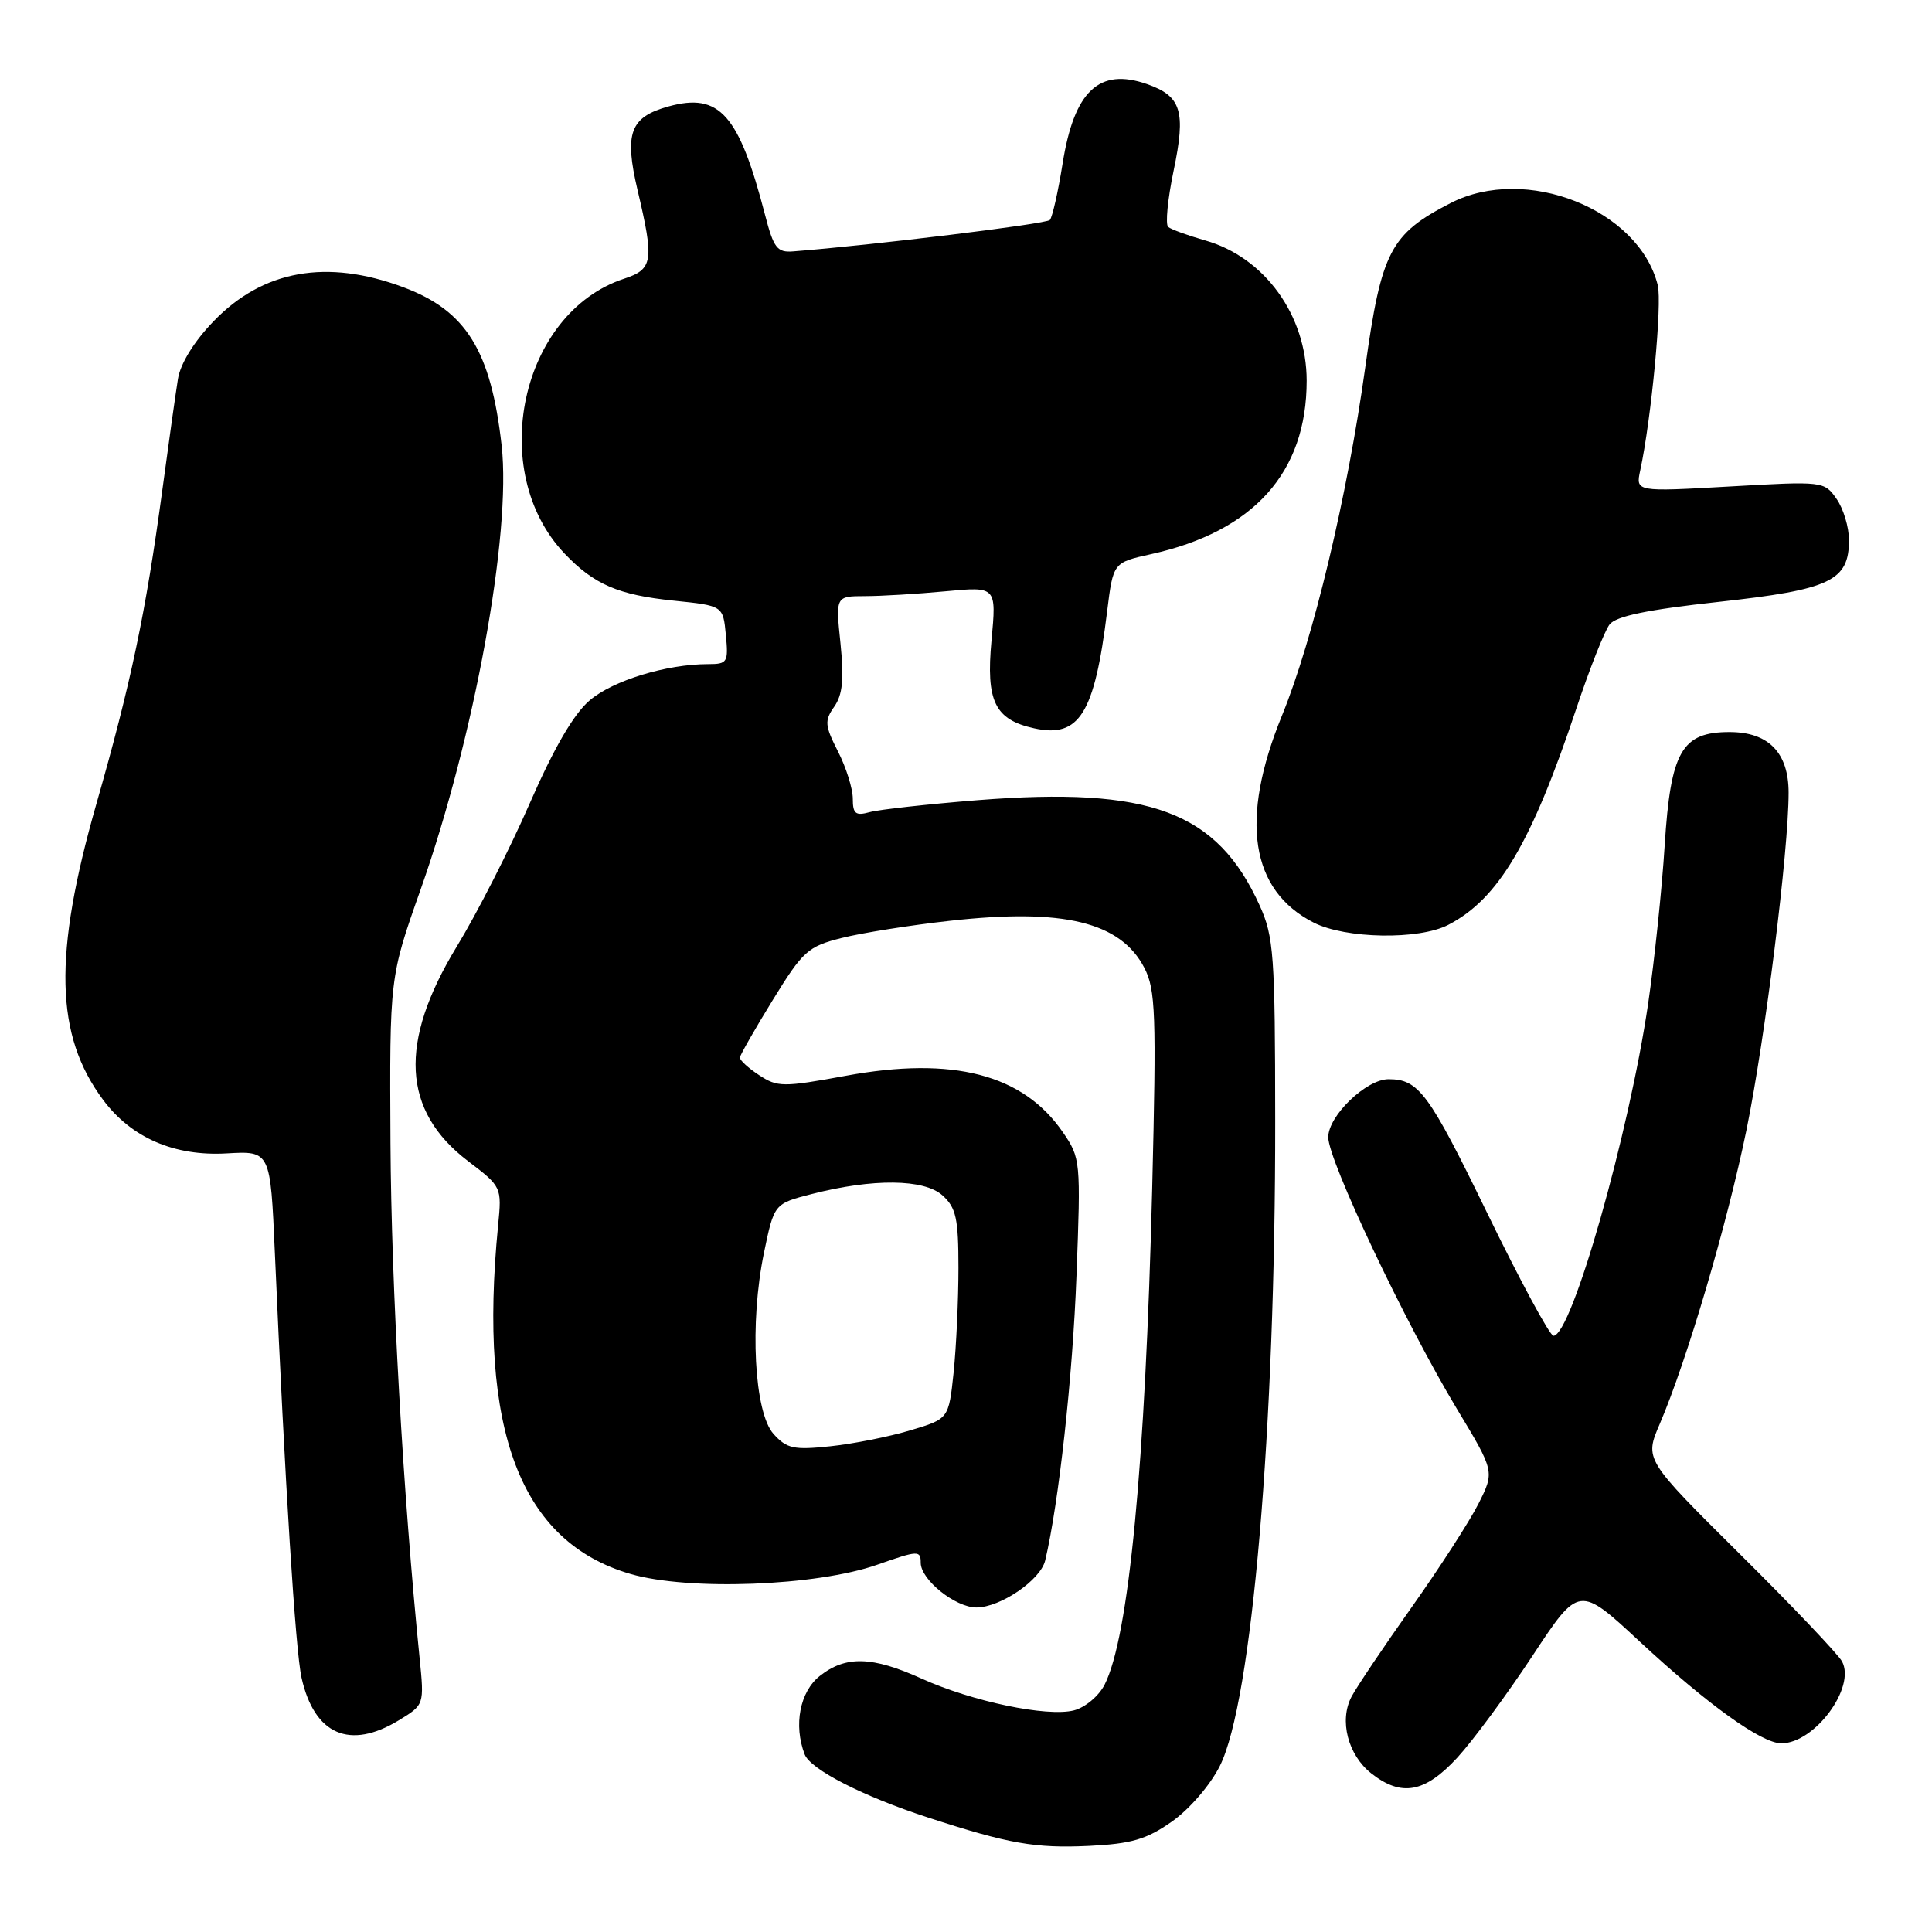 <?xml version="1.0" encoding="UTF-8" standalone="no"?>
<!DOCTYPE svg PUBLIC "-//W3C//DTD SVG 1.1//EN" "http://www.w3.org/Graphics/SVG/1.1/DTD/svg11.dtd" >
<svg xmlns="http://www.w3.org/2000/svg" xmlns:xlink="http://www.w3.org/1999/xlink" version="1.1" viewBox="0 0 256 256">
 <g >
 <path fill="currentColor"
d=" M 155.28 241.37 C 157.61 239.73 160.37 236.53 161.64 233.99 C 165.89 225.53 169.01 189.21 168.97 148.50 C 168.96 126.52 168.78 124.12 166.92 120.00 C 161.27 107.52 152.43 104.22 129.51 106.03 C 122.90 106.56 116.49 107.27 115.25 107.61 C 113.37 108.13 113.00 107.84 113.00 105.83 C 113.00 104.51 112.12 101.69 111.04 99.58 C 109.29 96.14 109.23 95.50 110.54 93.64 C 111.65 92.06 111.85 89.99 111.37 85.27 C 110.72 79.00 110.72 79.00 114.61 78.99 C 116.75 78.99 121.55 78.70 125.27 78.35 C 132.04 77.71 132.04 77.71 131.38 84.86 C 130.63 92.93 131.81 95.36 137.05 96.51 C 143.01 97.82 145.03 94.58 146.70 81.02 C 147.50 74.54 147.50 74.54 152.51 73.43 C 166.13 70.42 173.14 62.61 173.14 50.45 C 173.14 41.80 167.57 34.09 159.70 31.86 C 157.39 31.20 155.18 30.40 154.79 30.07 C 154.40 29.74 154.72 26.39 155.51 22.62 C 157.16 14.73 156.55 12.74 151.98 11.14 C 145.64 8.93 142.33 12.05 140.80 21.67 C 140.20 25.43 139.44 28.79 139.11 29.15 C 138.62 29.68 115.55 32.50 105.09 33.31 C 102.98 33.48 102.51 32.86 101.38 28.50 C 97.91 15.13 95.34 12.24 88.59 14.10 C 83.48 15.51 82.70 17.62 84.48 25.19 C 86.70 34.60 86.54 35.67 82.67 36.94 C 68.97 41.46 64.44 62.43 74.80 73.34 C 78.71 77.45 81.91 78.83 89.28 79.59 C 95.81 80.26 95.81 80.26 96.18 84.13 C 96.53 87.77 96.39 88.00 93.83 88.00 C 88.32 88.00 81.22 90.17 78.14 92.80 C 76.01 94.61 73.40 99.11 70.17 106.50 C 67.53 112.55 63.18 121.08 60.51 125.45 C 52.80 138.12 53.27 147.18 62.00 153.84 C 66.48 157.25 66.50 157.29 66.00 162.38 C 63.34 189.56 68.95 204.31 83.55 208.56 C 91.27 210.80 108.16 210.17 116.25 207.33 C 121.66 205.43 122.00 205.41 122.00 207.08 C 122.00 209.32 126.59 213.00 129.38 213.00 C 132.56 212.99 137.87 209.37 138.49 206.78 C 140.29 199.21 142.14 182.41 142.64 169.00 C 143.22 153.82 143.18 153.43 140.83 150.02 C 135.56 142.34 126.27 139.93 112.05 142.55 C 103.77 144.07 103.02 144.06 100.60 142.47 C 99.17 141.54 98.02 140.48 98.04 140.13 C 98.07 139.79 100.03 136.35 102.40 132.50 C 106.39 126.01 107.06 125.41 111.52 124.29 C 114.17 123.62 120.63 122.59 125.89 122.01 C 140.93 120.33 148.48 122.16 151.64 128.26 C 153.12 131.14 153.24 134.35 152.67 157.50 C 151.76 194.14 149.57 216.95 146.36 223.24 C 145.59 224.75 143.76 226.27 142.28 226.64 C 138.73 227.53 128.82 225.46 122.13 222.43 C 115.56 219.46 112.08 219.36 108.63 222.07 C 105.99 224.15 105.13 228.58 106.62 232.46 C 107.39 234.46 114.34 238.02 123.00 240.84 C 133.67 244.32 137.16 244.93 144.34 244.59 C 149.94 244.31 151.92 243.73 155.28 241.37 Z  M 193.08 232.92 C 195.15 230.67 199.63 224.61 203.04 219.44 C 209.23 210.04 209.23 210.04 217.34 217.58 C 226.25 225.85 233.42 231.00 236.04 231.00 C 240.44 231.00 245.93 223.60 244.08 220.15 C 243.57 219.20 237.48 212.79 230.53 205.91 C 217.91 193.38 217.91 193.38 219.92 188.69 C 223.54 180.25 228.87 162.15 231.42 149.71 C 233.90 137.55 237.00 112.74 237.00 105.04 C 237.00 99.73 234.34 97.00 229.17 97.00 C 222.84 97.00 221.37 99.55 220.58 112.00 C 220.22 117.78 219.23 127.21 218.39 132.97 C 215.85 150.26 208.24 177.00 205.84 177.00 C 205.36 177.00 201.38 169.63 197.00 160.61 C 189.31 144.80 187.98 143.00 183.99 143.00 C 181.04 143.00 176.00 147.85 176.00 150.69 C 176.00 153.77 186.18 175.27 193.02 186.64 C 198.05 194.98 198.05 194.98 195.91 199.24 C 194.73 201.58 190.73 207.78 187.03 213.00 C 183.33 218.22 179.76 223.54 179.09 224.81 C 177.42 227.96 178.60 232.54 181.71 234.99 C 185.70 238.12 188.79 237.56 193.08 232.92 Z  M 52.86 227.94 C 56.22 225.89 56.22 225.89 55.60 219.70 C 53.40 197.93 51.85 170.48 51.74 151.50 C 51.62 129.50 51.62 129.50 55.74 117.85 C 62.85 97.72 67.78 70.70 66.47 59.04 C 65.05 46.46 61.78 41.18 53.47 38.07 C 43.31 34.27 34.84 35.78 28.30 42.57 C 25.71 45.25 23.90 48.19 23.58 50.21 C 23.29 52.02 22.35 58.67 21.50 65.00 C 19.30 81.27 17.36 90.48 12.78 106.49 C 7.04 126.56 7.28 137.19 13.68 145.76 C 17.42 150.77 23.11 153.23 30.04 152.83 C 35.83 152.50 35.83 152.50 36.42 166.00 C 37.76 196.67 39.15 218.74 39.96 222.33 C 41.66 229.87 46.35 231.91 52.86 227.94 Z  M 191.90 122.55 C 198.55 119.11 202.93 111.71 208.87 93.89 C 210.63 88.61 212.62 83.59 213.28 82.74 C 214.15 81.64 218.31 80.78 227.75 79.75 C 242.54 78.13 245.00 76.97 245.00 71.57 C 245.00 69.85 244.26 67.39 243.35 66.10 C 241.73 63.77 241.57 63.75 229.22 64.46 C 216.73 65.17 216.73 65.17 217.34 62.33 C 218.82 55.45 220.26 40.18 219.66 37.78 C 217.14 27.72 202.16 21.79 192.21 26.91 C 184.23 31.01 183.04 33.32 180.91 48.64 C 178.54 65.73 174.01 84.70 169.86 94.84 C 164.24 108.61 165.68 117.97 174.07 122.25 C 178.30 124.40 188.00 124.57 191.90 122.55 Z  M 102.50 190.01 C 99.93 187.16 99.31 175.28 101.23 166.00 C 102.58 159.50 102.58 159.50 107.54 158.22 C 115.68 156.13 122.45 156.20 124.89 158.40 C 126.69 160.03 127.00 161.45 127.00 168.01 C 127.00 172.24 126.71 178.47 126.36 181.86 C 125.71 188.01 125.71 188.01 120.61 189.53 C 117.80 190.38 113.03 191.32 110.00 191.64 C 105.18 192.15 104.25 191.95 102.50 190.01 Z "/>
</g>
</svg>